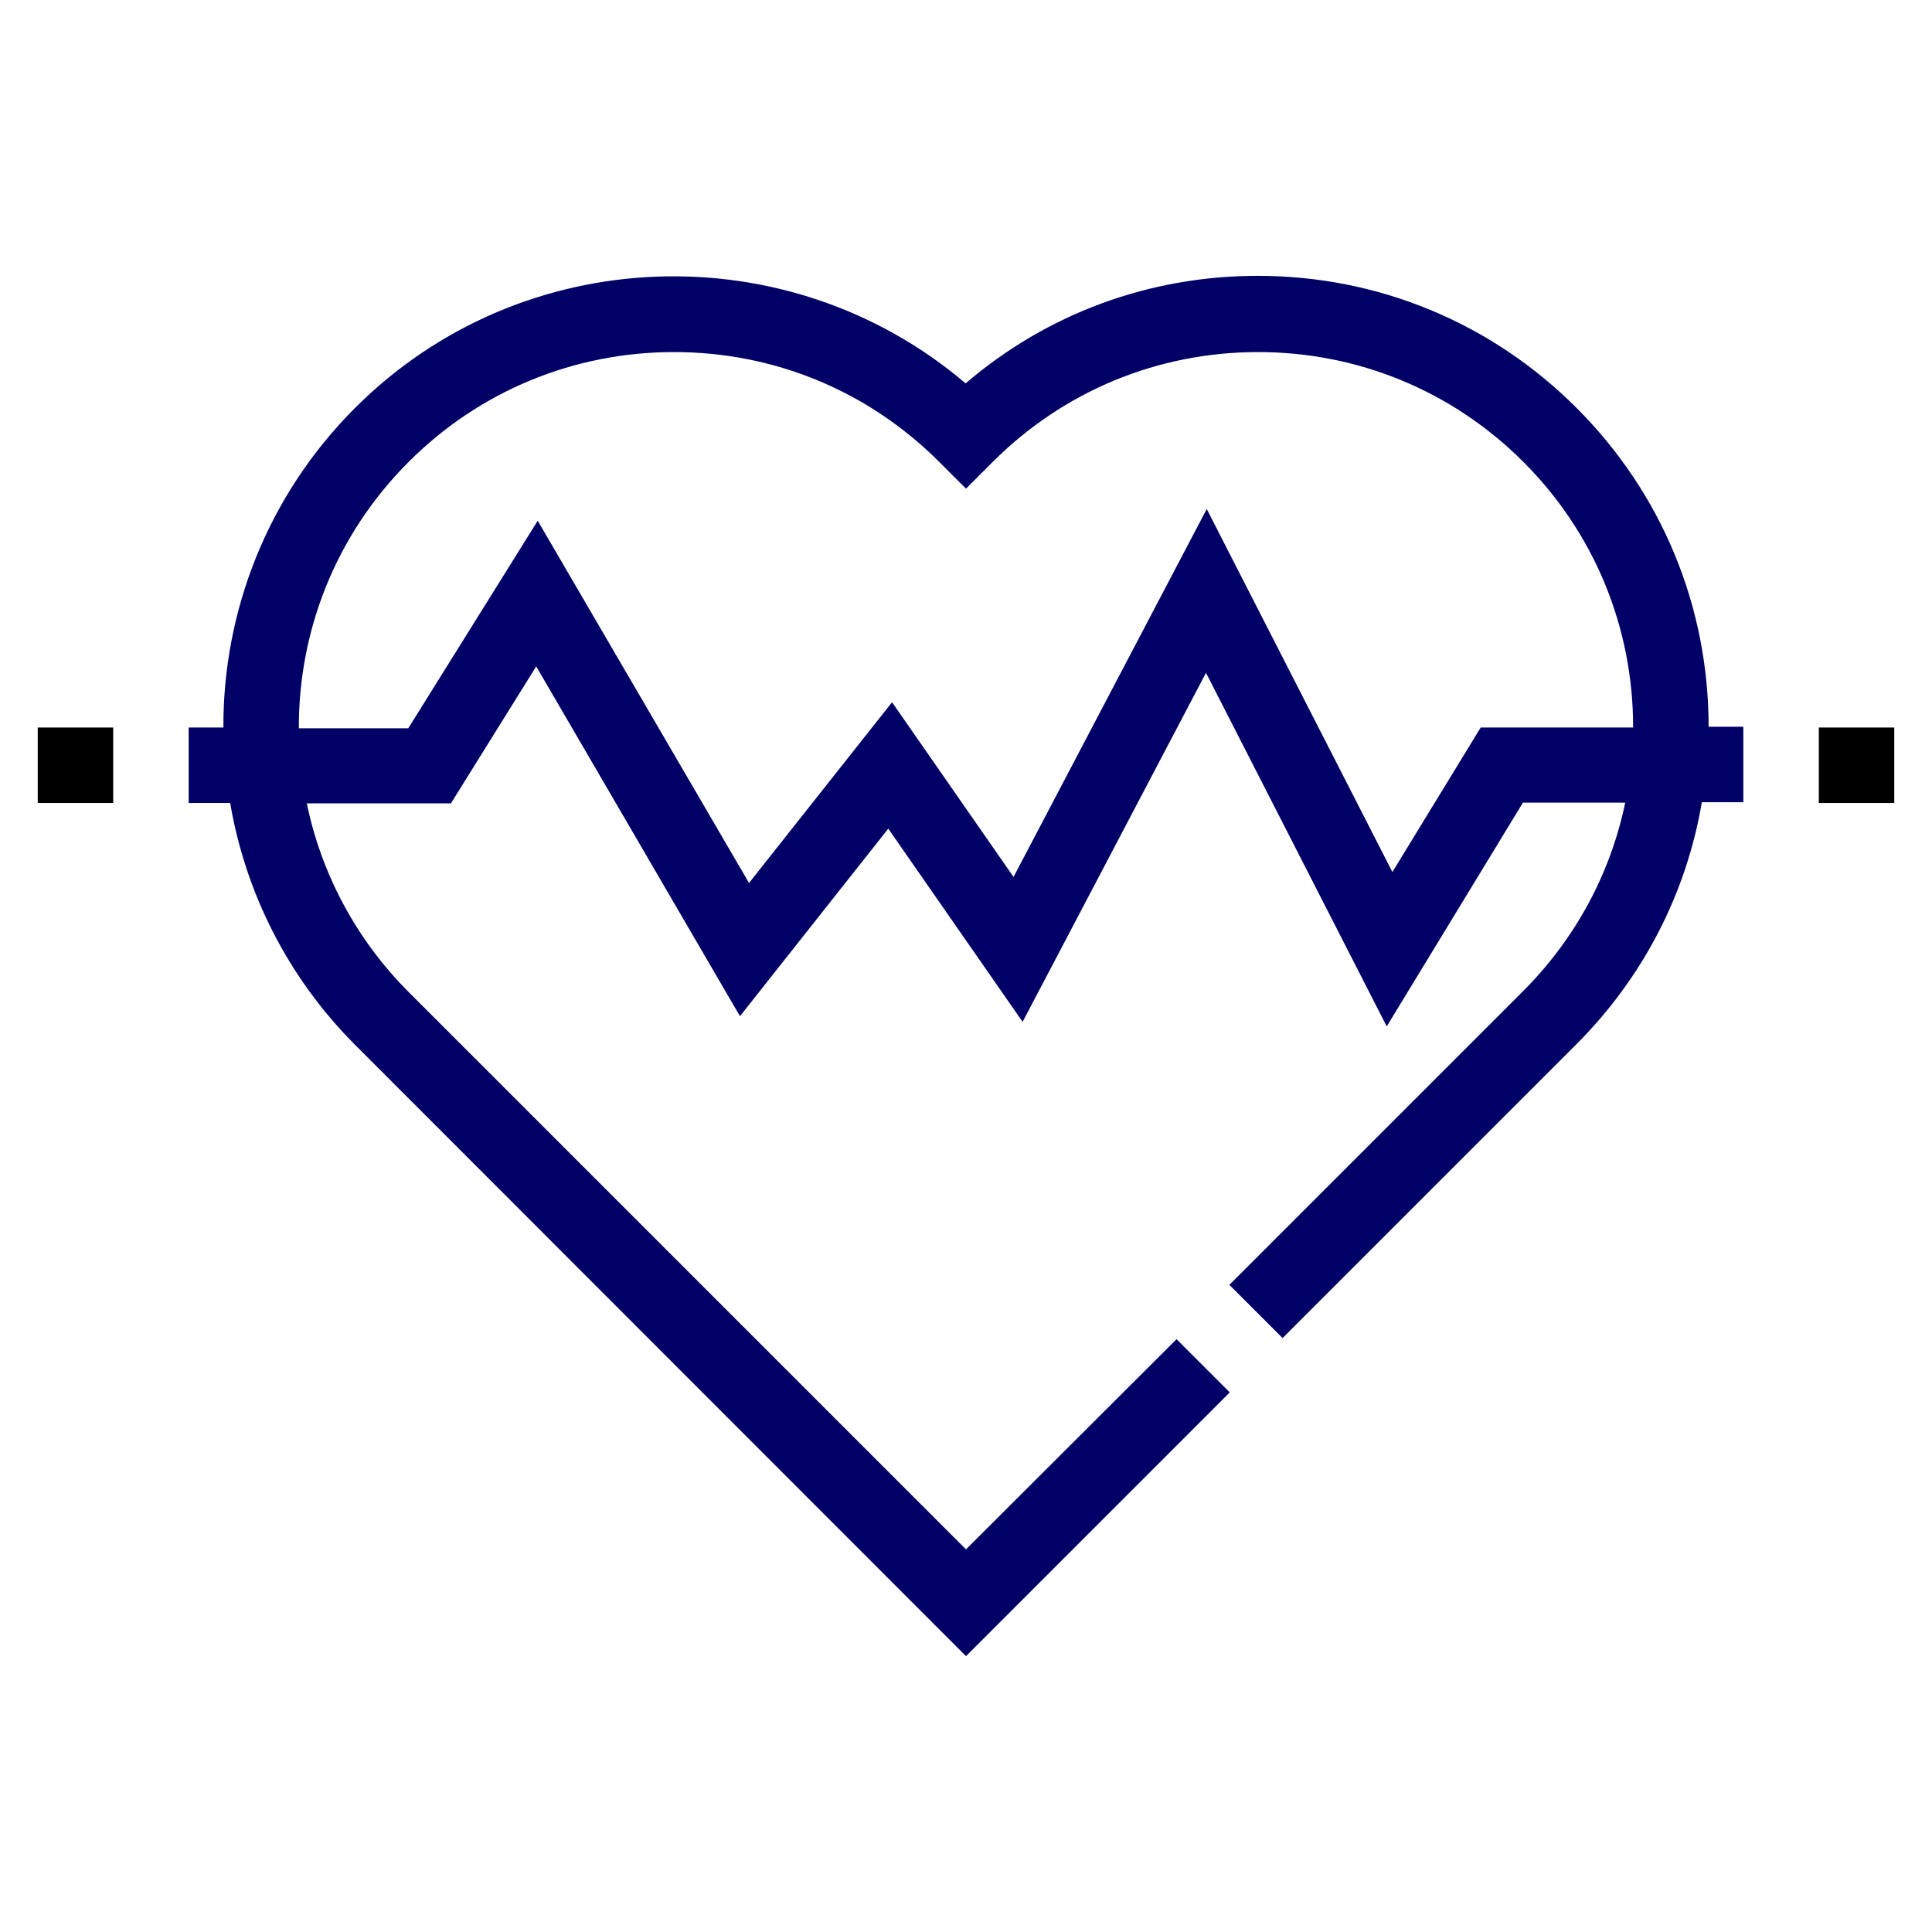 <?xml version="1.0" ?><svg id="Layer_1" style="enable-background:new 0 0 512 512;" version="1.1" viewBox="0 0 512 512" xml:space="preserve" xmlns="http://www.w3.org/2000/svg" xmlns:xlink="http://www.w3.org/1999/xlink"><g><path style="fill:#000066;" d="M452.8,192.6c0-31.9-12.4-61.9-35-84.5s-52.6-35-84.5-35c-28.7,0-55.8,10-77.4,28.5C209,61.7,138.3,63.9,94.1,108.1   c-23.4,23.4-35,54.1-34.9,84.7H50v20h11c4,23.5,15.1,46.1,33.2,64.2L256,438.9l69.9-69.9l-14.1-14.1L256,410.6L108.3,262.9   c-14.2-14.2-23.2-31.7-27-50h38.2l22.6-36.3l54,92.7l39.3-49.7l35.6,51.2l48.6-92.5l47.9,93.7l36.1-59.3h27.1   c-3.9,18.8-13.2,36.1-27.1,50l-77.8,77.8l14.1,14.1l77.8-77.8c17.7-17.7,29.2-40,33.3-64.2h11v-20L452.8,192.6   C452.8,192.8,452.8,192.7,452.8,192.6z M432.8,192.8h-40.4L369,231.1l-49.2-96.2l-51.2,97.5l-32.2-46.3L198.5,234l-56-96l-34.3,55   h-29c-0.1-25.6,9.6-51.1,29.1-70.6c18.8-18.8,43.8-29.1,70.3-29.1c26.6,0,51.5,10.3,70.3,29.1l7.1,7.1l7.1-7.1   c18.8-18.8,43.8-29.1,70.3-29.1s51.5,10.3,70.3,29.1S432.8,166.2,432.8,192.8C432.8,192.7,432.8,192.8,432.8,192.8z"/><rect height="20" width="20" x="482" y="192.8"/><rect height="20" width="20" x="10" y="192.8"/></g></svg>